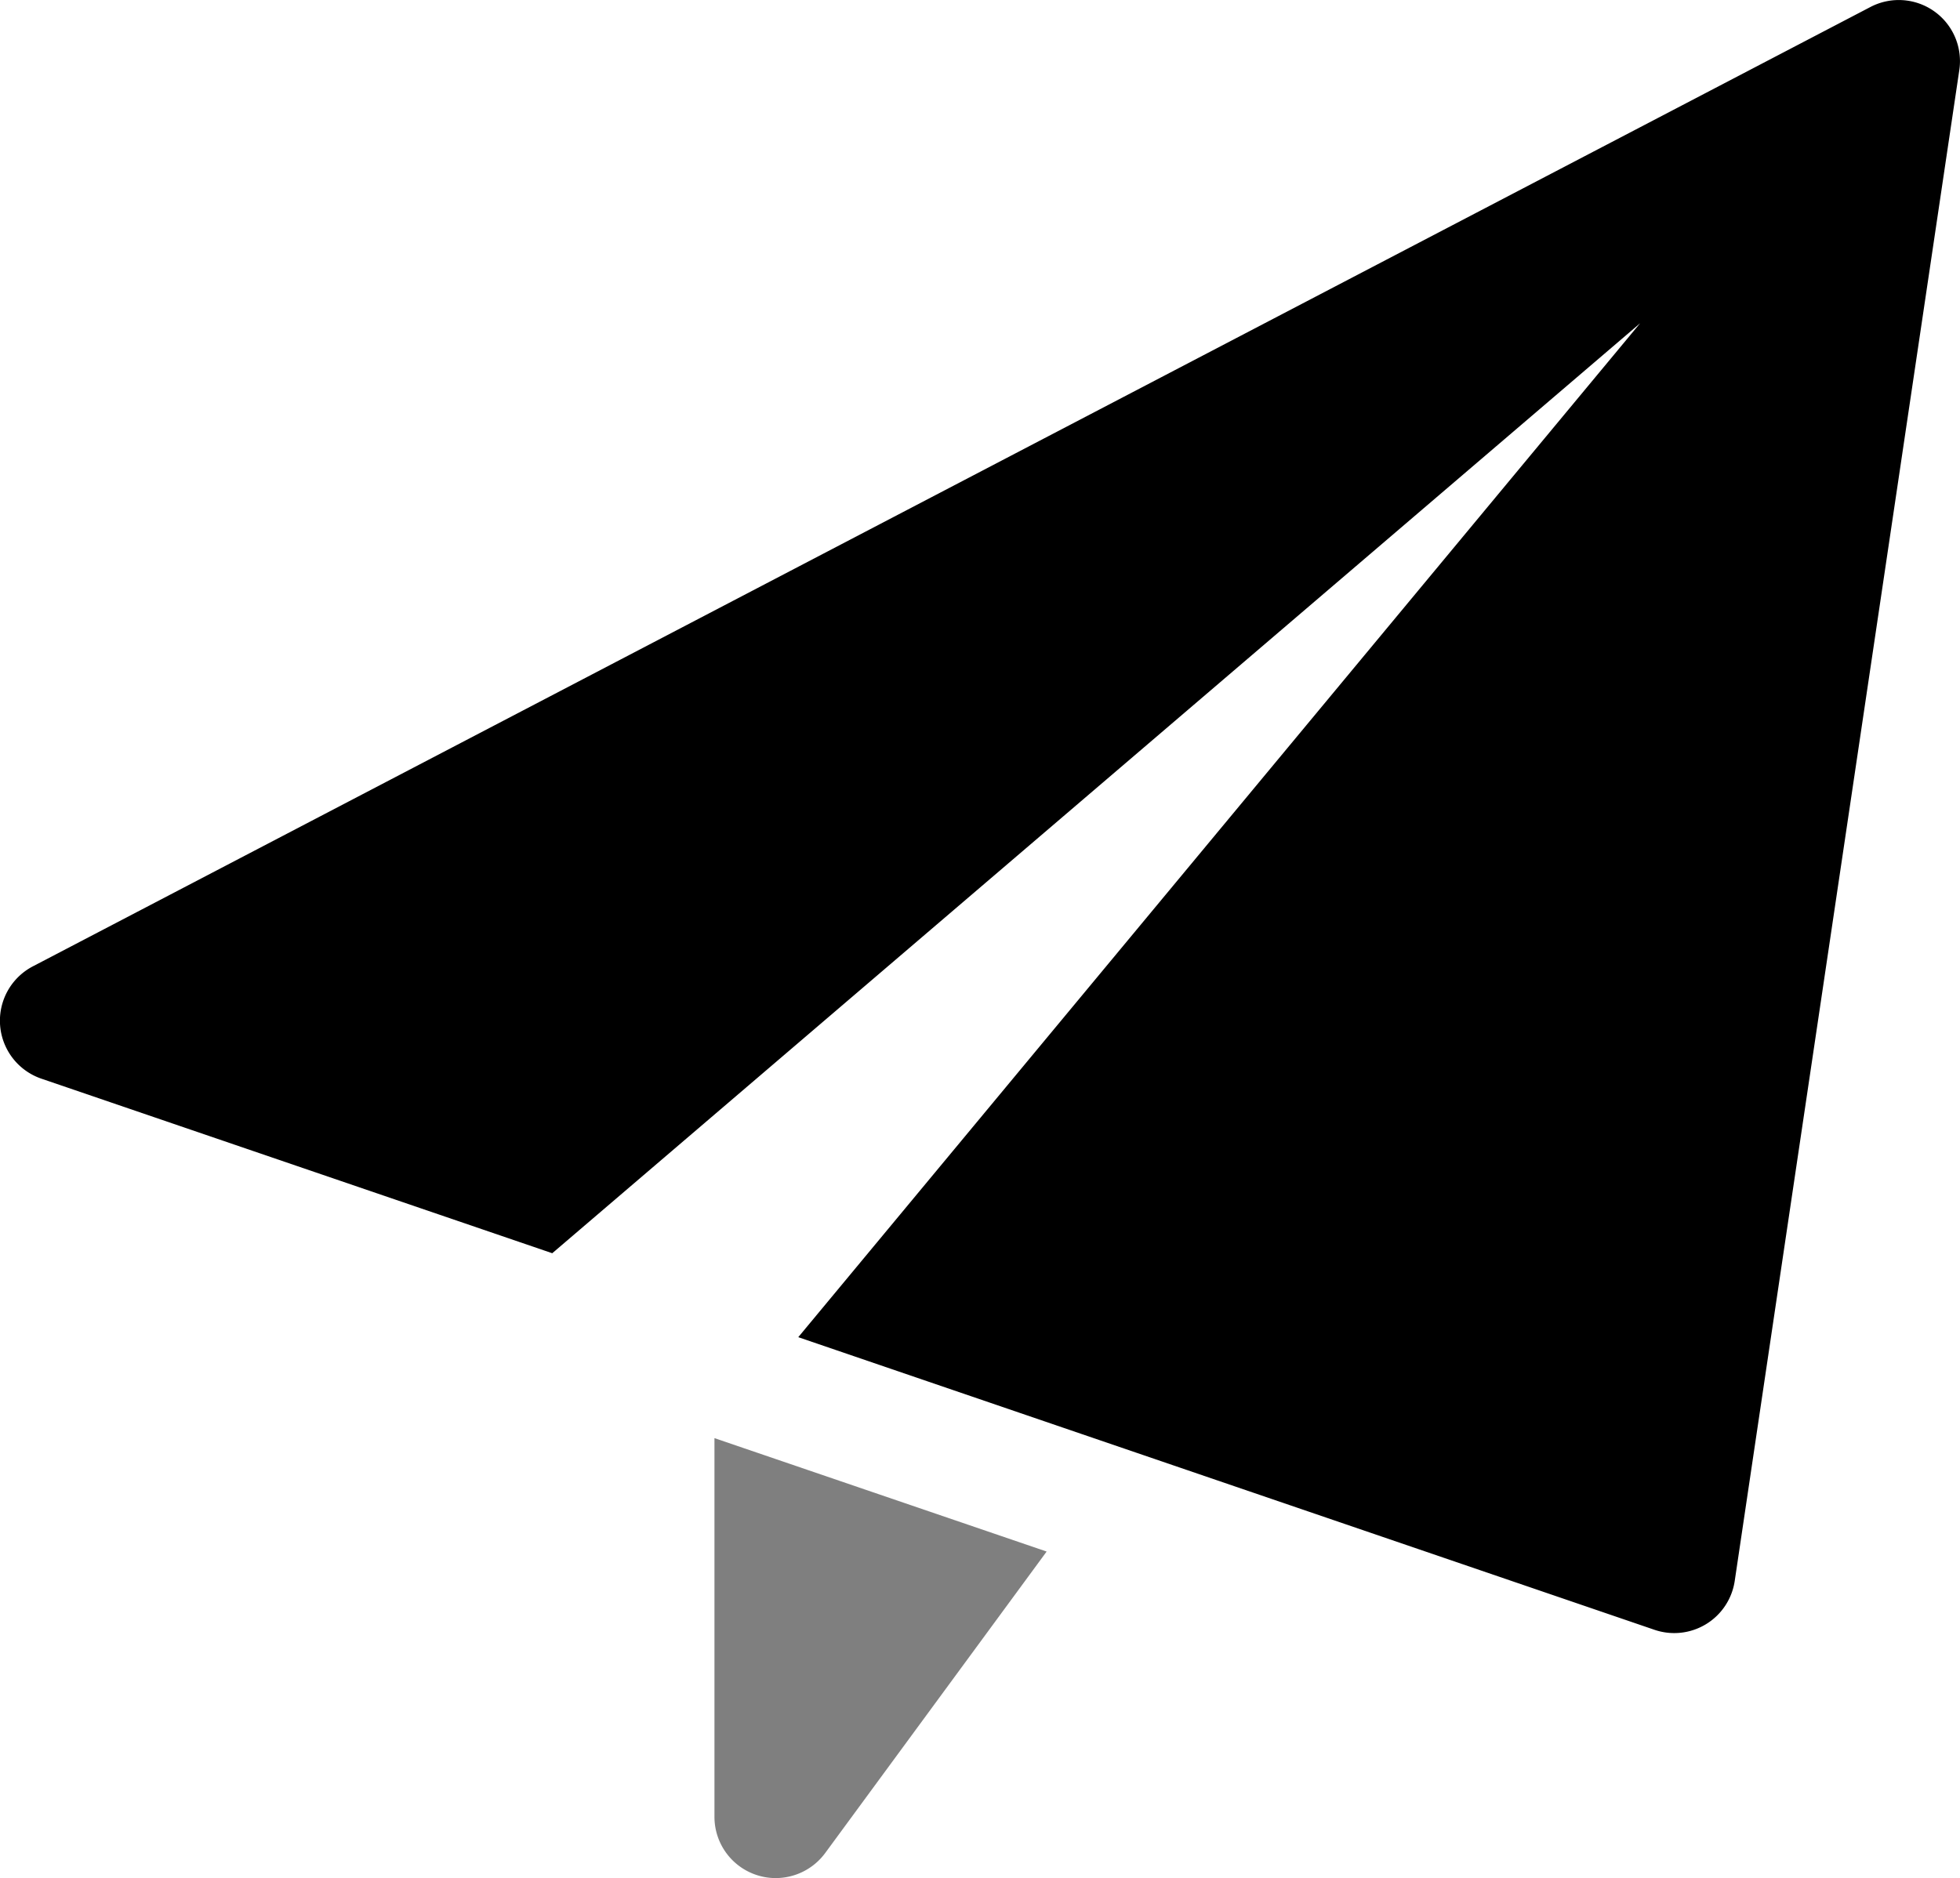 <svg xmlns="http://www.w3.org/2000/svg" width="25" height="23.96" viewBox="0 0 25 23.96">
  <g id="paper-plane" transform="translate(-8.001 -7.833)">
    <path id="Path_963" data-name="Path 963" d="M13.833,19.575v4.832a.781.781,0,0,0,.538.742.772.772,0,0,0,.244.039.785.785,0,0,0,.63-.319l2.825-3.847Z" transform="translate(3.281 6.606)" fill="currentColor" opacity="0.5"/>
    <path id="Path_964" data-name="Path 964" d="M32.673,7.978a.781.781,0,0,0-.814-.056L8.42,20.162a.782.782,0,0,0,.109,1.433l6.516,2.227L28.921,11.957,18.183,24.893,29.1,28.625A.78.78,0,0,0,30.128,28L32.992,8.728A.779.779,0,0,0,32.673,7.978Z" transform="translate(0 0)" fill="currentColor"/>
  </g>
</svg>
